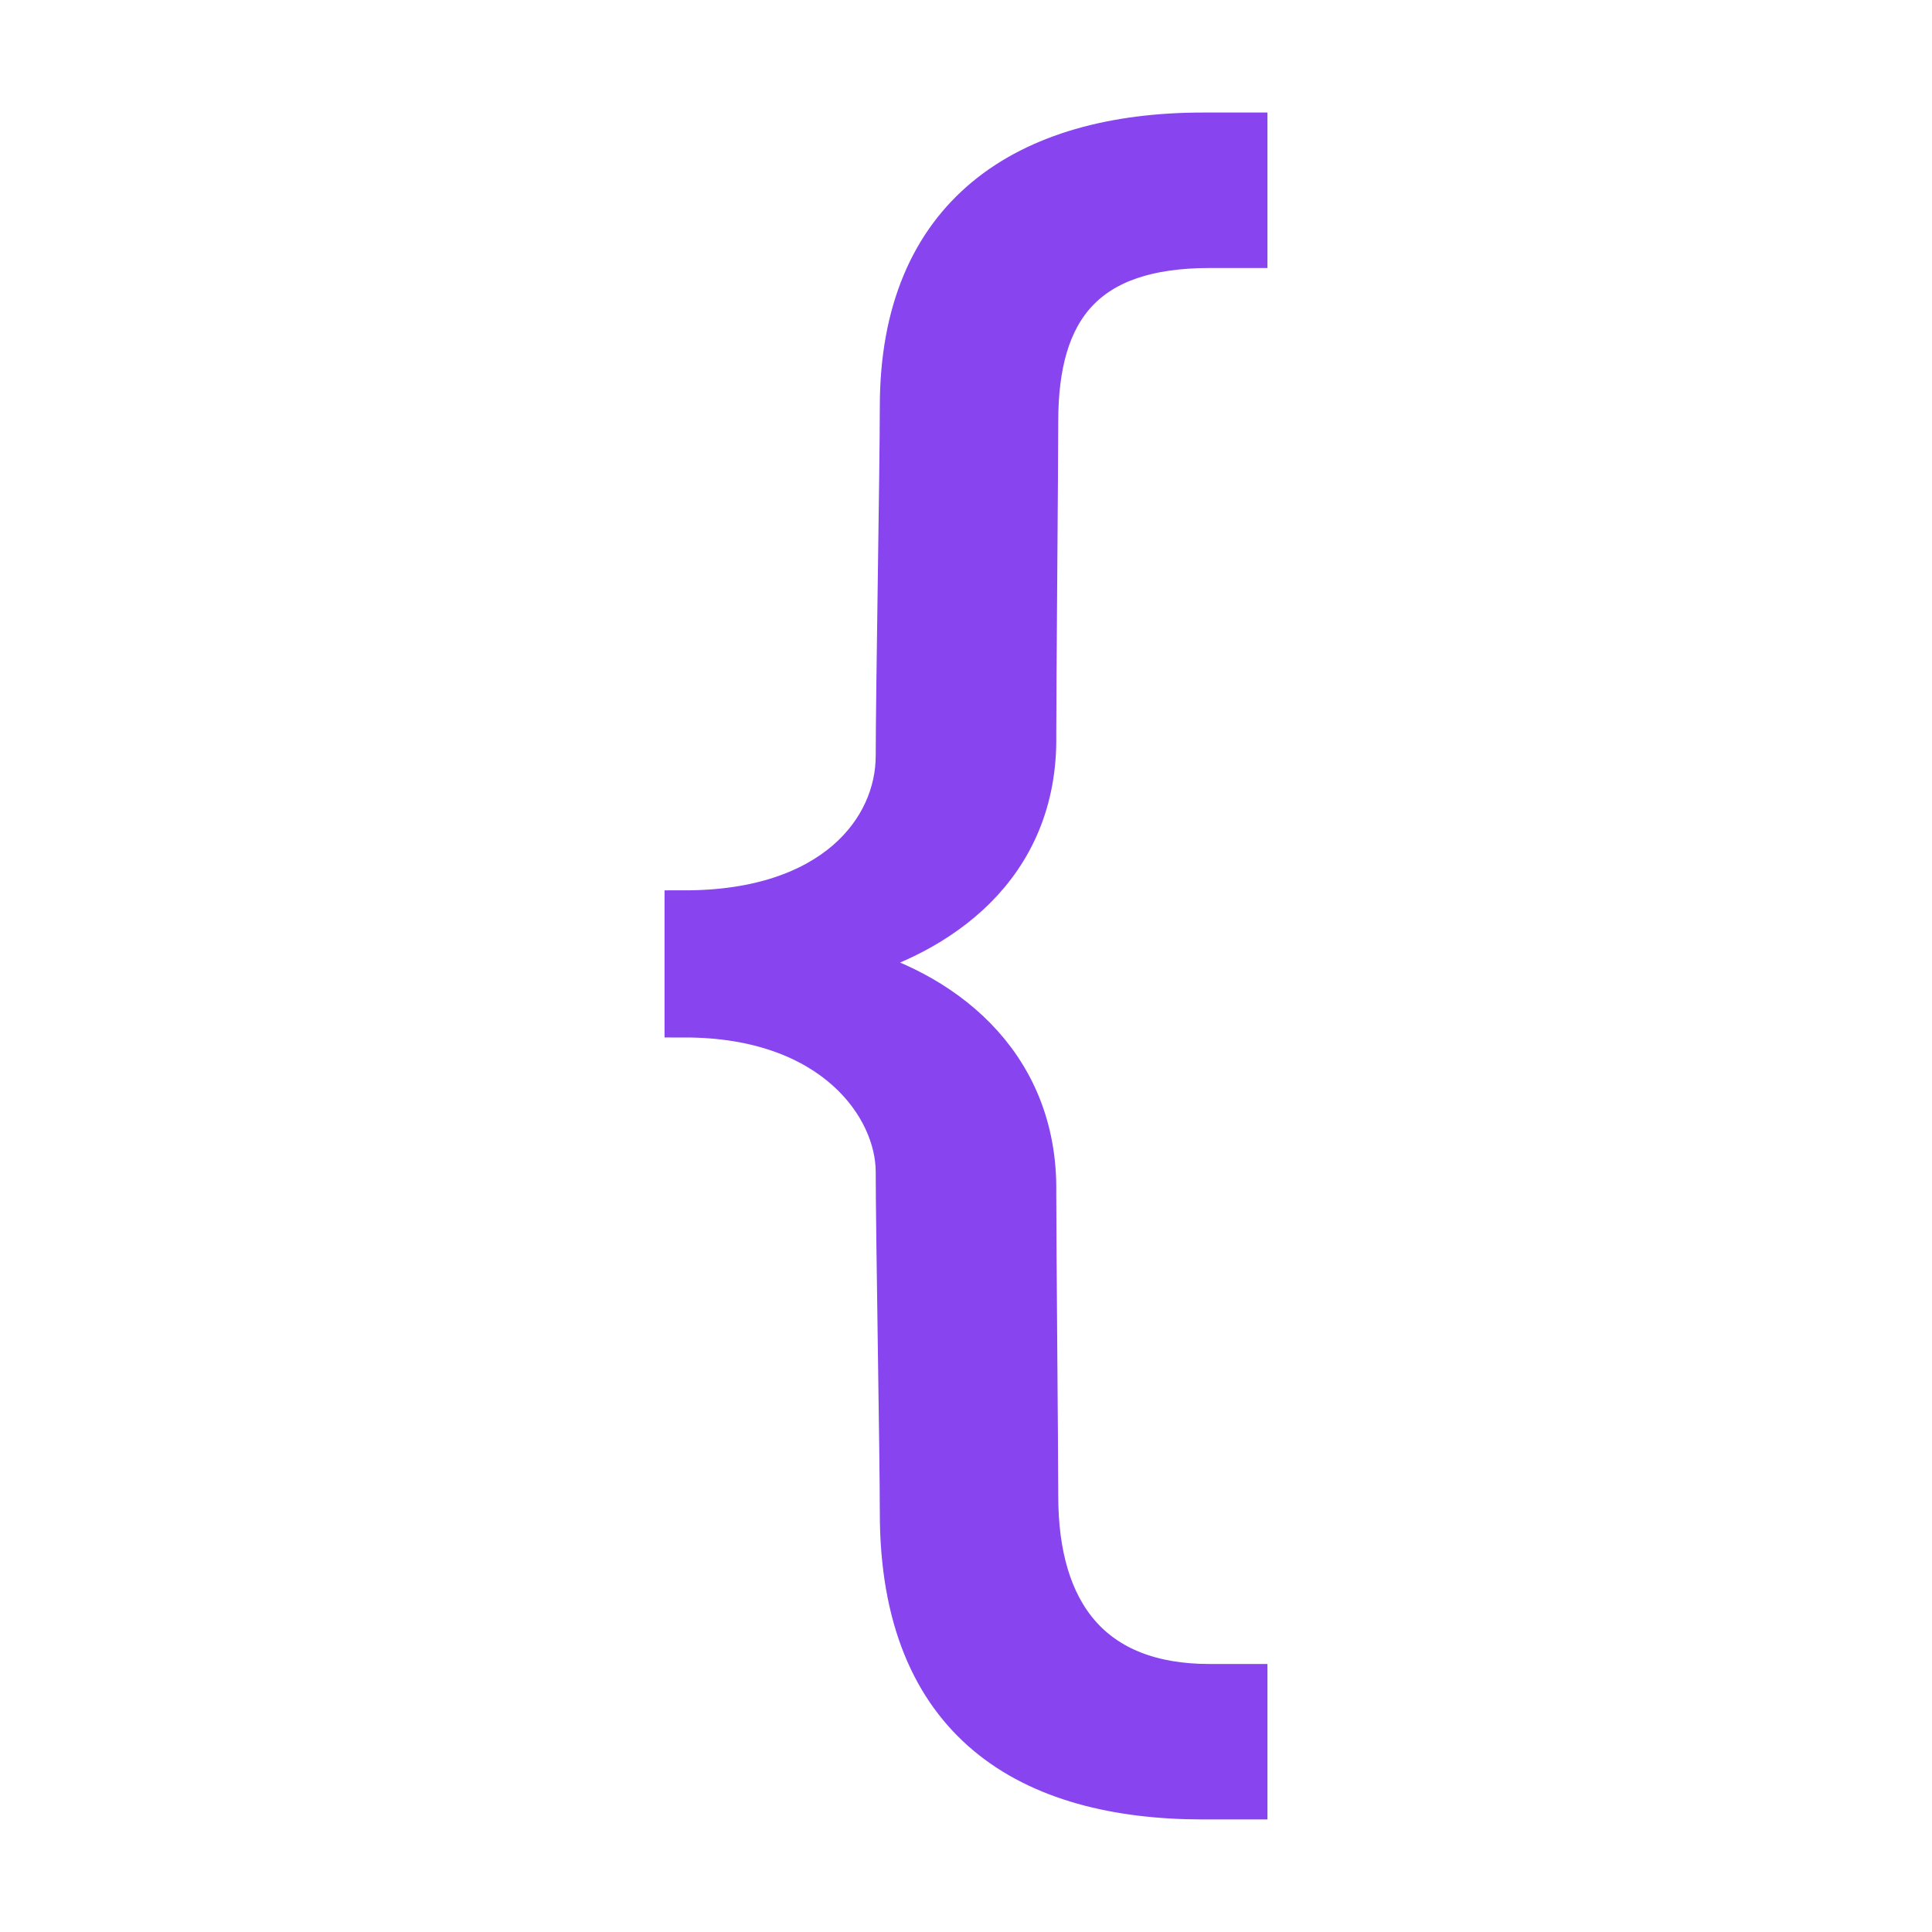 <?xml version="1.0" ?><!DOCTYPE svg  PUBLIC '-//W3C//DTD SVG 1.1//EN'  'http://www.w3.org/Graphics/SVG/1.1/DTD/svg11.dtd'><svg height="128px" id="Layer_1" style="enable-background:new 0 0 128 128;" version="1.1" viewBox="0 0 128 128" width="128px" xml:space="preserve" xmlns="http://www.w3.org/2000/svg" xmlns:xlink="http://www.w3.org/1999/xlink"><path d="M45.368,60.328  c9.837,0,13.99-5.403,13.99-10.253c0-3.875,0.272-19.254,0.272-23.135c0-12.741,8.314-18.144,20.09-18.144h2.911v7.62h-2.494  c-8.178,0-11.366,4.012-11.366,11.491c0,3.187-0.13,17.042-0.13,20.786c0.141,8.866-6.513,13.299-12.749,14.957v0.282  c6.236,1.522,12.89,6.232,12.749,15.098c0,3.739,0.13,16.759,0.13,20.081c0,7.76,3.606,12.473,11.366,12.473h2.494v7.619h-2.911  c-11.499,0-20.09-4.986-20.09-18.979c0-3.739-0.272-18.843-0.272-22.581c0-4.293-4.153-10.248-13.99-10.248V60.328z" style="fill:#84e;stroke:#84e;stroke-width:2.68;stroke-miterlimit:10;"/></svg>